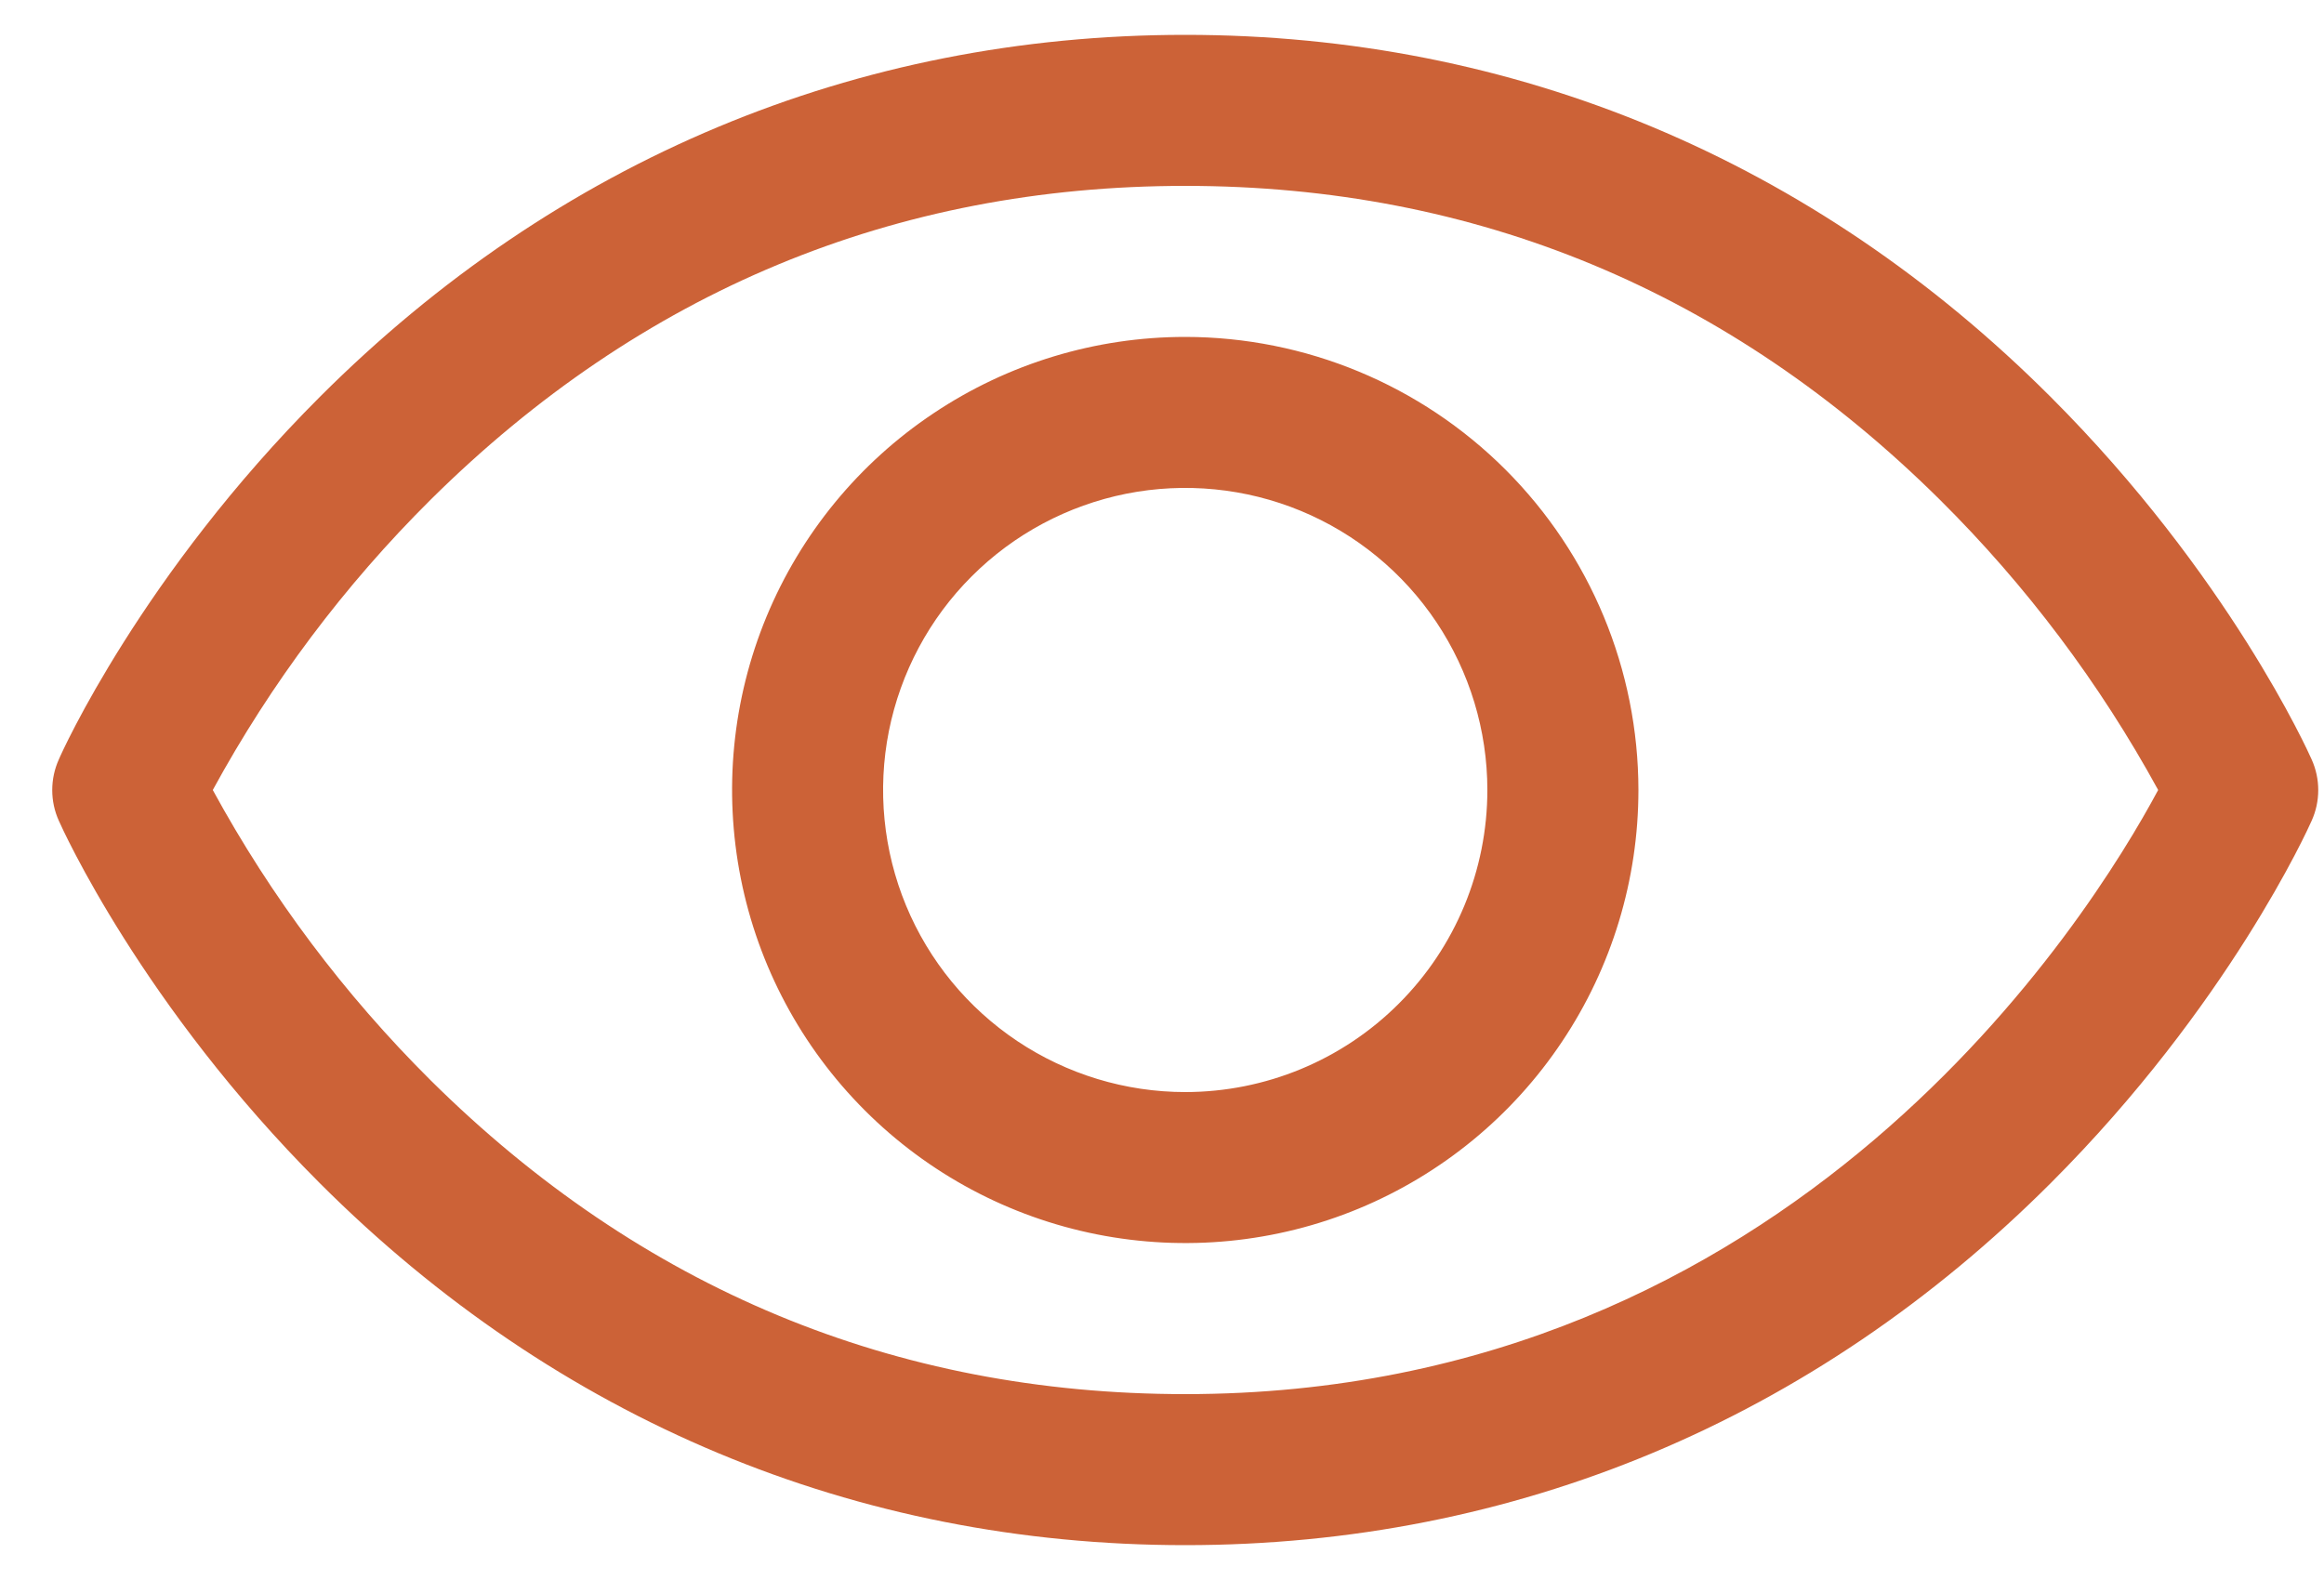 <svg width="25" height="17" viewBox="0 0 25 17" fill="none" xmlns="http://www.w3.org/2000/svg">
<path d="M24.867 8.171C24.832 8.091 23.972 6.182 22.059 4.27C19.511 1.722 16.293 0.375 12.75 0.375C9.207 0.375 5.989 1.722 3.441 4.27C1.528 6.182 0.664 8.094 0.633 8.171C0.586 8.275 0.562 8.387 0.562 8.501C0.562 8.615 0.586 8.727 0.633 8.831C0.668 8.911 1.528 10.819 3.441 12.731C5.989 15.278 9.207 16.625 12.75 16.625C16.293 16.625 19.511 15.278 22.059 12.731C23.972 10.819 24.832 8.911 24.867 8.831C24.914 8.727 24.938 8.615 24.938 8.501C24.938 8.387 24.914 8.275 24.867 8.171ZM12.75 15C9.624 15 6.893 13.864 4.632 11.623C3.704 10.7 2.915 9.649 2.289 8.5C2.915 7.351 3.704 6.299 4.632 5.377C6.893 3.136 9.624 2 12.75 2C15.876 2 18.607 3.136 20.868 5.377C21.797 6.299 22.588 7.351 23.216 8.5C22.484 9.867 19.294 15 12.75 15ZM12.75 3.625C11.786 3.625 10.843 3.911 10.042 4.447C9.24 4.982 8.615 5.744 8.246 6.634C7.877 7.525 7.781 8.505 7.969 9.451C8.157 10.397 8.621 11.265 9.303 11.947C9.985 12.629 10.853 13.093 11.799 13.281C12.745 13.469 13.725 13.373 14.616 13.004C15.506 12.635 16.268 12.01 16.803 11.208C17.339 10.407 17.625 9.464 17.625 8.5C17.624 7.207 17.11 5.968 16.196 5.054C15.282 4.14 14.043 3.626 12.75 3.625ZM12.75 11.75C12.107 11.75 11.479 11.559 10.944 11.202C10.41 10.845 9.993 10.338 9.747 9.744C9.501 9.15 9.437 8.496 9.562 7.866C9.688 7.236 9.997 6.656 10.452 6.202C10.906 5.747 11.486 5.438 12.116 5.312C12.746 5.187 13.4 5.251 13.994 5.497C14.588 5.743 15.095 6.16 15.452 6.694C15.809 7.229 16 7.857 16 8.5C16 9.362 15.658 10.189 15.048 10.798C14.439 11.408 13.612 11.75 12.75 11.75Z" fill="#CC6237"/>
</svg>
